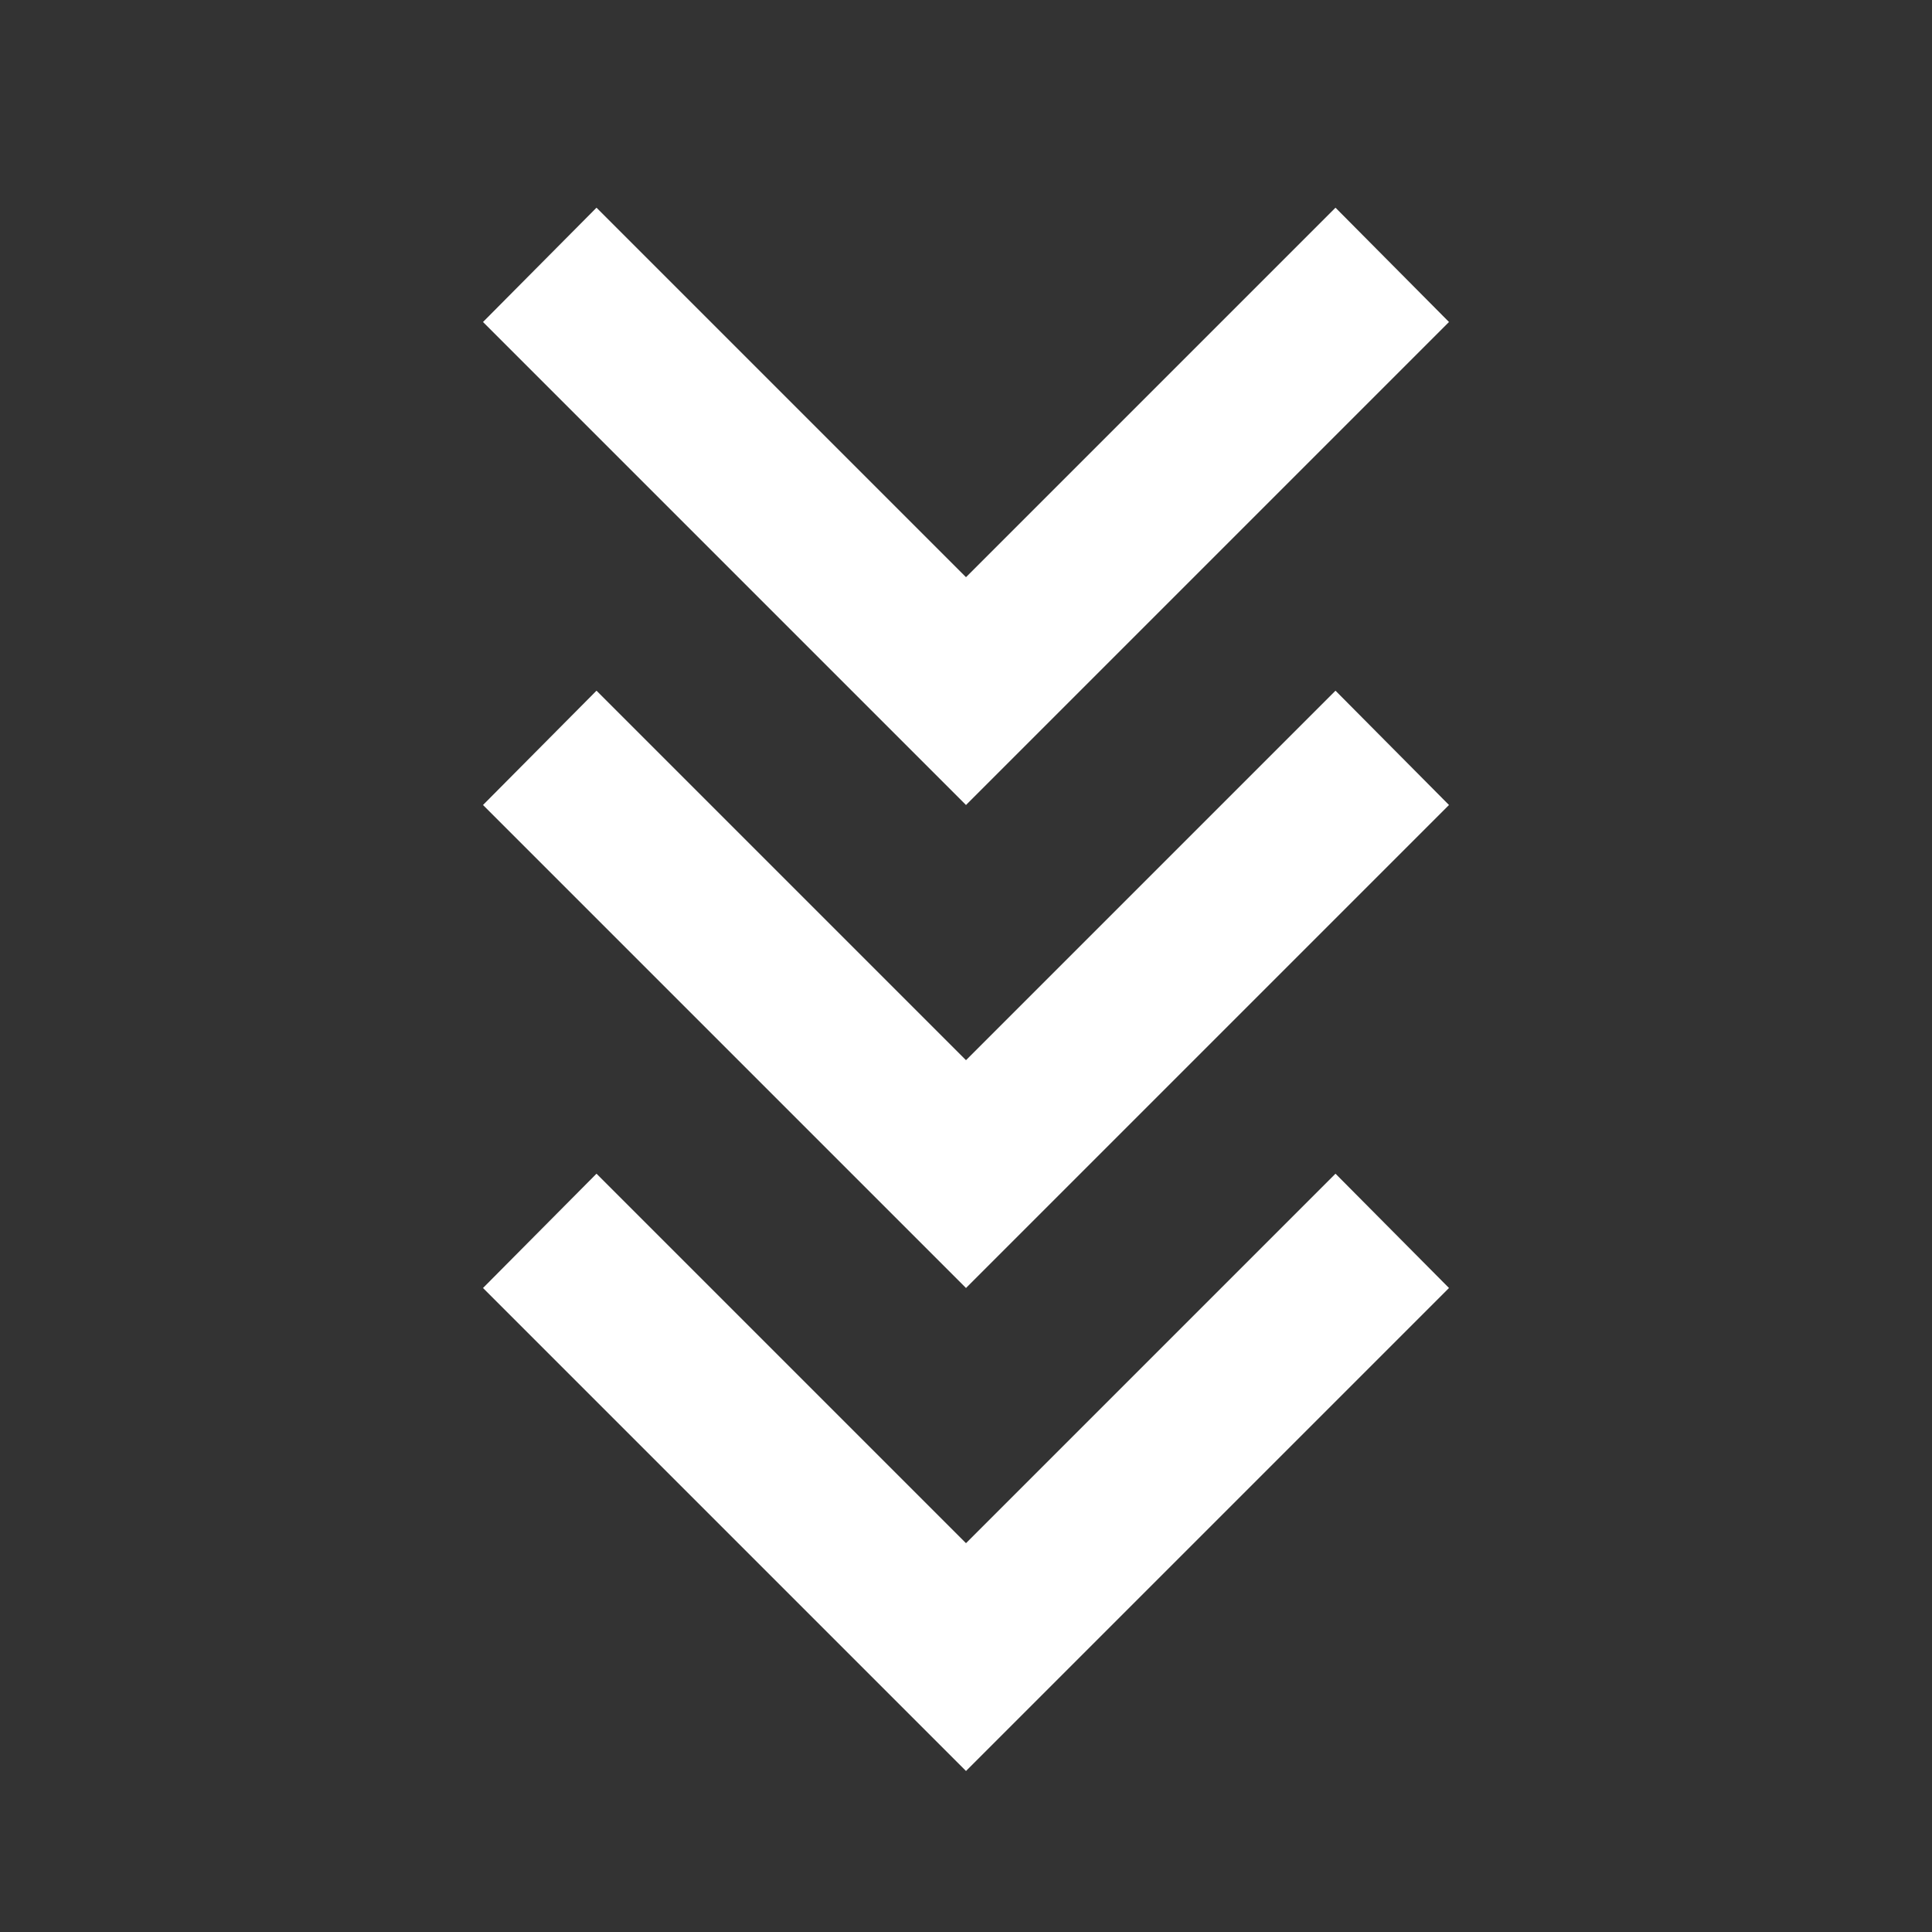 <svg xmlns="http://www.w3.org/2000/svg" fill="white" id="mdi-chevron-triple-down" viewBox="0 0 24 24"><rect x="0" y="0" width="24" height="24" fill="#333333" stroke="none"/><path d="M7.41,14.58L12,19.17L16.59,14.58L18,16L12,22L6,16L7.41,14.58M7.41,8.58L12,13.17L16.59,8.58L18,10L12,16L6,10L7.41,8.58M7.41,2.58L12,7.17L16.59,2.58L18,4L12,10L6,4L7.41,2.58Z" /></svg>
